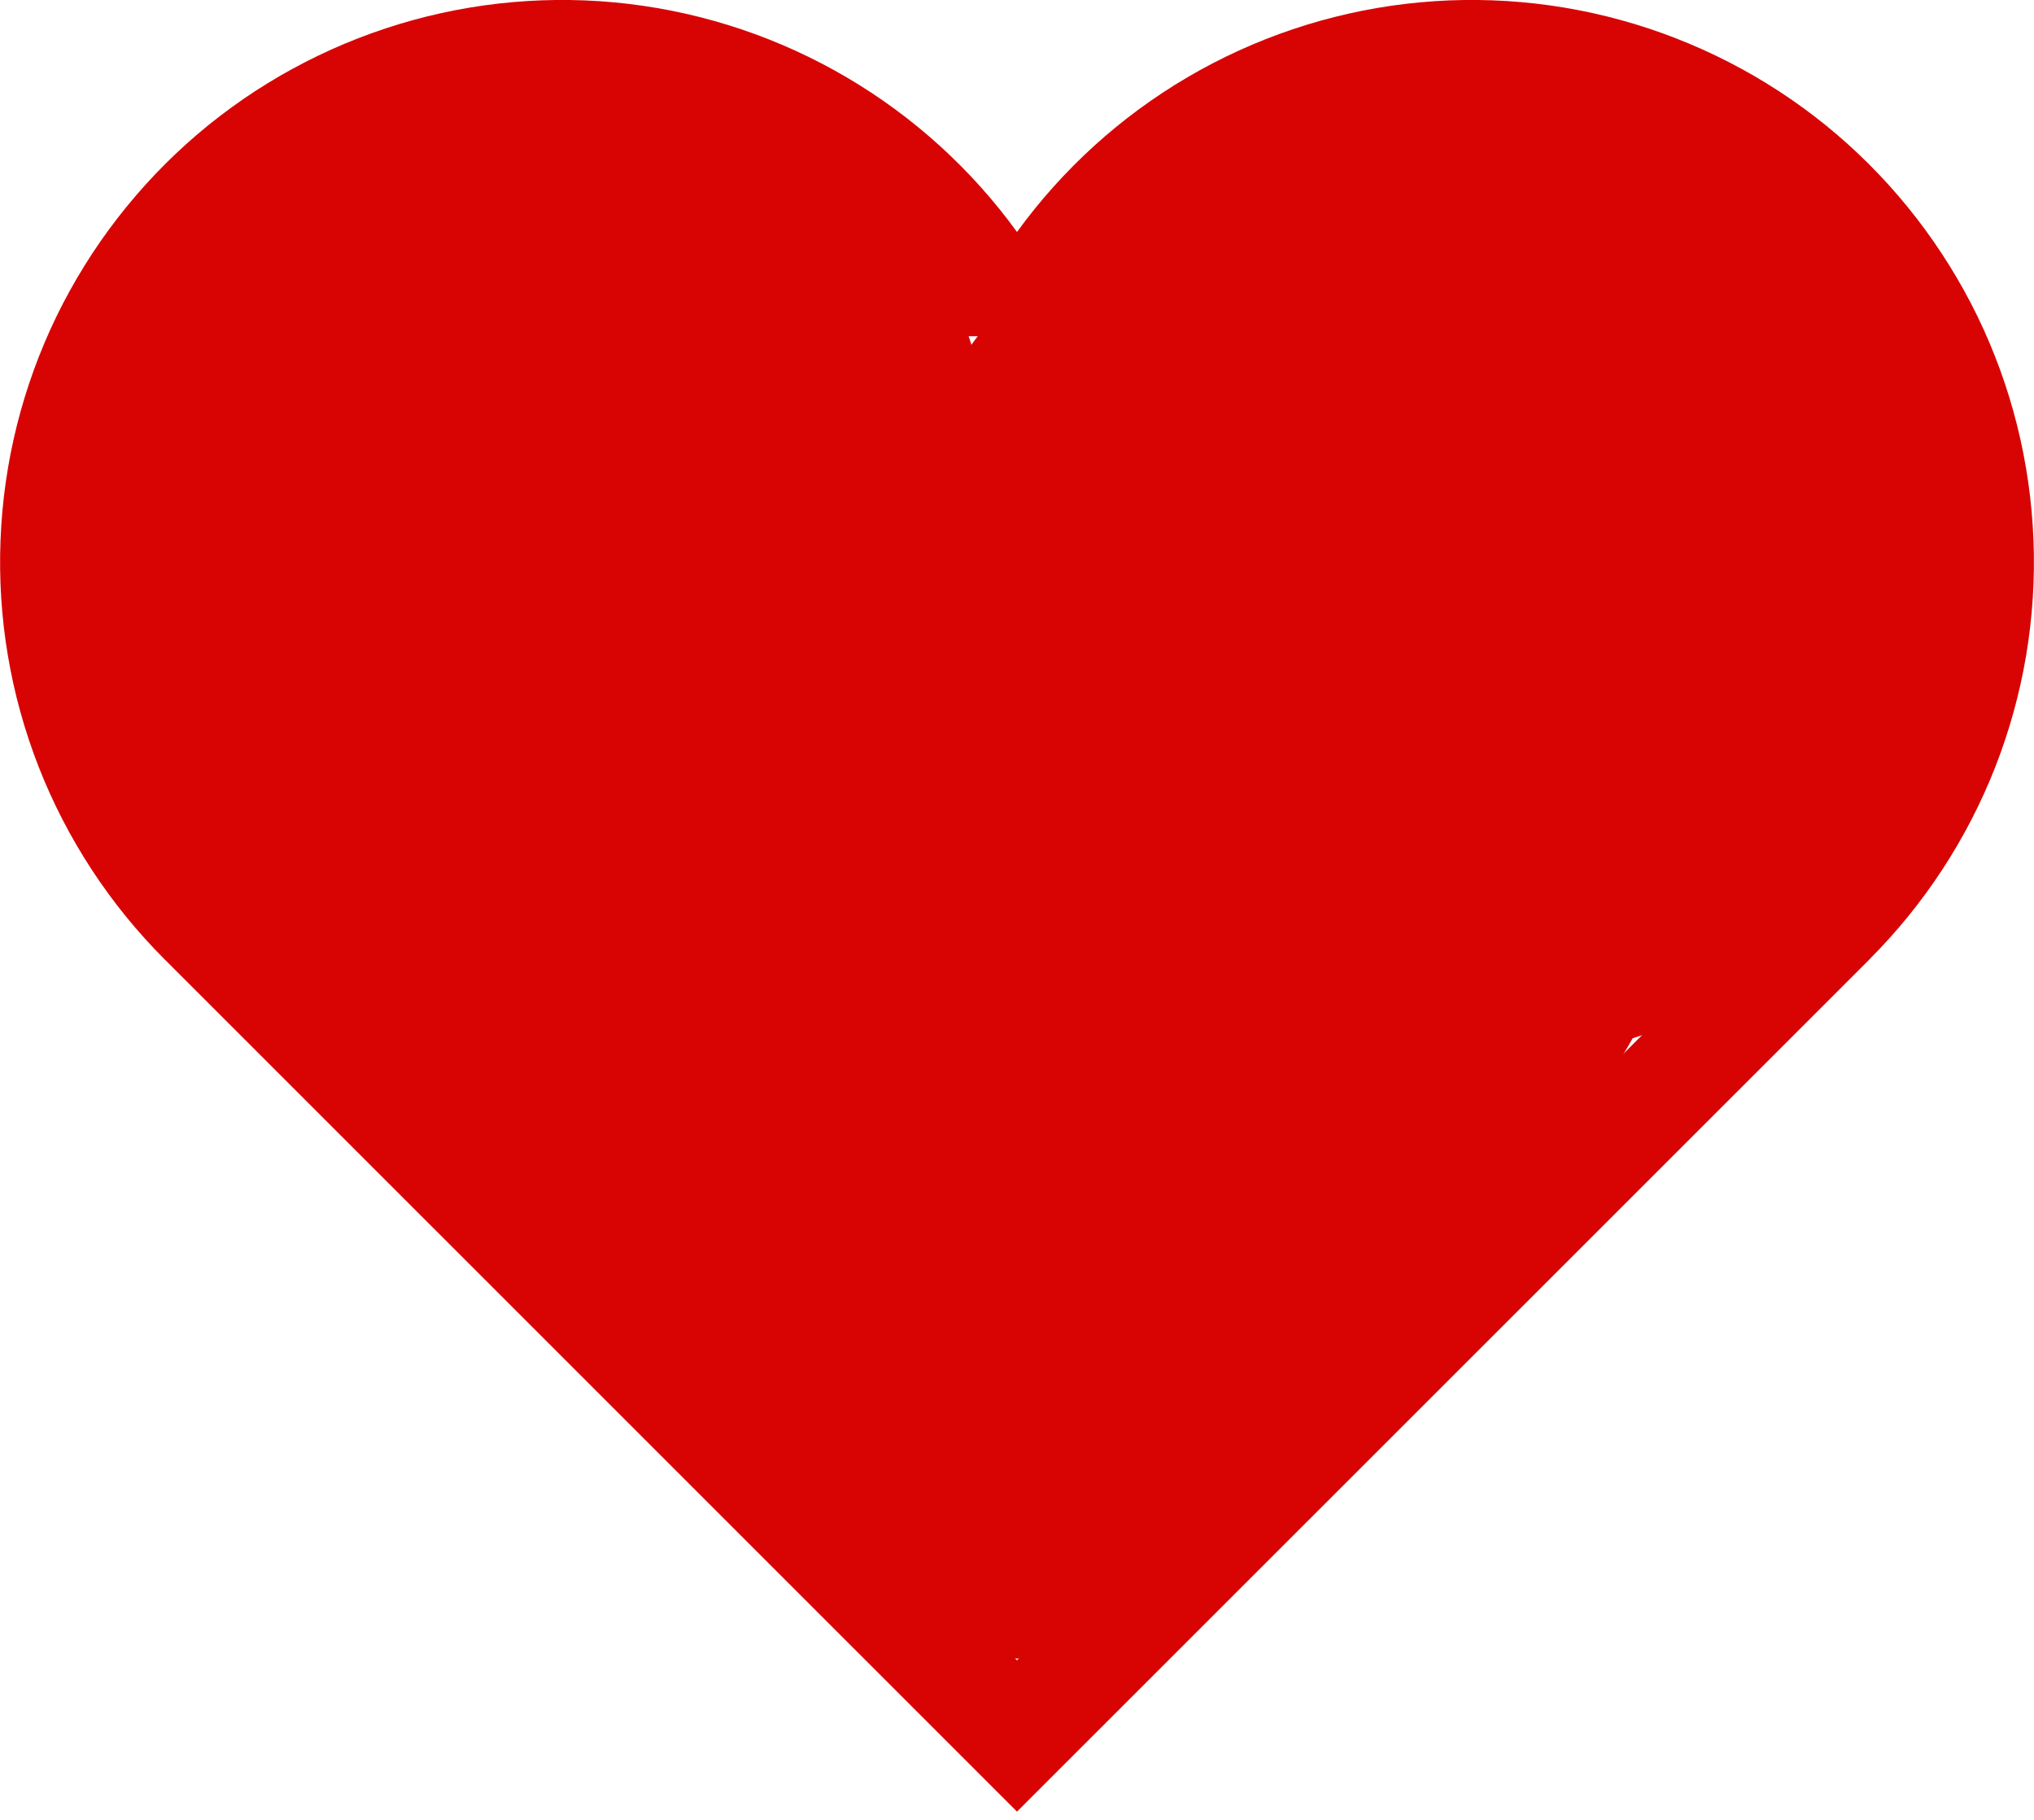 <svg width="19" height="17" viewBox="0 0 19 17" fill="none" xmlns="http://www.w3.org/2000/svg">
<g clip-path="url(#clip0)">
<path d="M2.244 8.252C1.816 7.823 1.484 7.308 1.271 6.741C1.058 6.174 0.969 5.568 1.009 4.963C1.05 4.359 1.219 3.77 1.505 3.236C1.792 2.702 2.19 2.236 2.671 1.869C3.153 1.501 3.707 1.241 4.298 1.105C4.888 0.969 5.501 0.962 6.095 1.082C6.689 1.202 7.25 1.449 7.741 1.804C8.232 2.159 8.641 2.615 8.941 3.141H10.059C10.359 2.615 10.769 2.159 11.259 1.804C11.75 1.449 12.312 1.202 12.905 1.082C13.499 0.962 14.112 0.969 14.702 1.105C15.293 1.241 15.847 1.501 16.329 1.869C16.811 2.236 17.208 2.702 17.495 3.236C17.781 3.77 17.951 4.359 17.991 4.963C18.031 5.568 17.942 6.174 17.729 6.741C17.516 7.308 17.184 7.823 16.756 8.252L9.5 15.51L2.244 8.253V8.252ZM17.462 8.962C17.974 8.45 18.375 7.837 18.639 7.163C18.903 6.488 19.024 5.766 18.995 5.043C18.967 4.319 18.789 3.609 18.473 2.957C18.156 2.306 17.709 1.727 17.158 1.256C16.607 0.786 15.964 0.435 15.271 0.225C14.578 0.015 13.849 -0.049 13.13 0.036C12.41 0.122 11.717 0.355 11.092 0.722C10.467 1.089 9.925 1.581 9.5 2.167C9.075 1.581 8.533 1.089 7.908 0.722C7.283 0.355 6.59 0.122 5.87 0.036C5.151 -0.049 4.422 0.015 3.729 0.225C3.036 0.435 2.393 0.786 1.842 1.256C1.291 1.727 0.844 2.306 0.527 2.957C0.211 3.609 0.033 4.319 0.005 5.043C-0.024 5.766 0.097 6.488 0.361 7.163C0.625 7.837 1.026 8.45 1.538 8.962L9.5 16.923L17.462 8.963V8.962Z" fill="#D80404"/>
<path d="M10.3 5.123C10.3 4.877 10.208 4.414 10.525 4.321C10.714 4.266 10.9 4.203 11.089 4.152C11.665 3.996 12.278 3.587 12.669 3.152C12.805 3.001 12.966 2.826 13.004 2.616C13.032 2.461 12.493 2.52 12.399 2.541C12.209 2.583 12.136 2.765 11.992 2.854C11.887 2.92 11.779 3.058 11.992 2.952C12.293 2.801 12.626 2.736 12.954 2.695C13.124 2.673 13.294 2.603 13.459 2.557C13.647 2.504 13.851 2.571 14.035 2.516C14.607 2.347 13.631 2.19 13.43 2.19C12.99 2.19 12.669 2.512 12.299 2.742C11.831 3.032 11.366 3.334 10.92 3.657C10.746 3.783 10.393 3.908 10.287 4.108C10.217 4.241 10.538 4.065 10.569 4.052C10.88 3.917 11.156 3.768 11.491 3.685C12.018 3.553 12.579 3.485 13.117 3.406C13.431 3.36 13.752 3.274 14.066 3.262C14.259 3.255 14.477 3.076 14.671 3.033C14.927 2.976 14.98 2.887 15.041 2.673C15.061 2.602 15.155 2.741 15.185 2.754C15.322 2.815 15.449 2.882 15.589 2.936C16.003 3.095 16.16 3.696 16.348 4.052C16.687 4.696 16.752 5.409 16.671 6.139C16.611 6.67 16.096 7.515 15.684 7.853C15.348 8.127 14.88 8.241 14.477 8.367C14.121 8.478 14.381 7.124 14.405 6.928C14.438 6.655 14.764 4.983 14.446 4.841C13.611 4.47 12.456 5.479 11.979 6.038C11.338 6.791 10.942 7.753 10.764 8.721C10.688 9.132 10.56 9.892 10.72 10.3C10.828 10.576 11.328 10.489 11.547 10.469C12.36 10.397 13.074 9.957 13.643 9.388C14.007 9.025 14.684 7.639 13.64 7.843C12.949 7.979 12.201 8.59 11.823 9.156C11.427 9.751 11.215 10.47 10.989 11.146C10.882 11.469 10.77 11.756 10.594 12.049C10.474 12.25 10.26 12.429 10.162 12.625C10.062 12.824 10.161 12.66 10.243 12.566C10.467 12.31 10.727 12.108 10.989 11.892C11.312 11.625 11.601 11.316 11.923 11.046C12.146 10.859 12.412 10.747 12.641 10.57C12.899 10.369 12.096 10.943 11.879 11.187C11.566 11.539 11.226 11.882 10.964 12.274C10.852 12.442 10.698 12.577 10.582 12.751C10.494 12.882 10.421 13.038 10.325 13.161C10.193 13.331 10.057 13.497 9.905 13.641C9.793 13.746 9.648 13.922 9.51 13.992C9.432 14.031 9.396 13.432 9.385 13.334C9.28 12.404 9.111 11.48 9.037 10.548C8.967 9.665 8.927 8.797 8.805 7.919C8.741 7.456 8.712 6.936 8.564 6.49C8.52 6.359 8.376 7.059 8.369 7.135C8.311 7.766 8.238 8.392 8.21 9.025C8.185 9.582 8.152 9.117 8.128 8.846C8.063 8.119 7.971 7.396 7.906 6.668C7.837 5.899 7.705 5.104 7.705 4.334C7.705 4.049 7.707 3.548 7.451 3.35C7.376 3.291 7.304 3.195 7.223 3.149C7.079 3.067 7.214 2.981 7.298 3.049C7.382 3.116 7.572 3.426 7.467 3.531C7.31 3.689 6.789 2.964 6.684 2.87C6.318 2.545 5.597 2.26 5.11 2.247C4.79 2.238 4.471 2.153 4.148 2.193C3.464 2.279 2.567 2.688 2.234 3.318C2.135 3.505 2.127 3.615 2.121 3.826C2.115 4.04 2.005 4.221 1.952 4.421C1.864 4.751 1.782 4.952 1.782 5.305C1.782 5.624 2.159 5.961 2.415 6.139C2.853 6.442 3.154 7.154 3.359 7.627C3.565 8.103 3.897 8.558 4.164 9.003C4.336 9.29 4.64 9.57 4.941 9.72C5.478 9.989 5.967 10.237 6.351 10.707C6.748 11.193 7.013 11.728 7.379 12.23C7.501 12.397 7.671 12.591 7.749 12.782C7.887 13.122 7.744 12.641 7.702 12.534C7.352 11.637 6.972 10.81 6.743 9.865C6.447 8.642 6.186 7.386 5.718 6.214C5.449 5.538 5.213 4.864 4.998 4.171C4.878 3.785 4.546 2.642 4.546 3.046C4.546 3.475 4.674 4.113 4.49 4.503C4.443 4.604 4.321 4.759 4.321 4.866C4.321 5.265 4.755 5.742 5.001 6.026C5.301 6.374 5.639 6.742 5.988 7.041C6.133 7.166 6.282 7.375 6.464 7.436" stroke="#D80404" stroke-width="3" stroke-linecap="round"/>
</g>
<defs>
<clipPath id="clip0">
<rect width="19" height="17" fill="white"/>
</clipPath>
</defs>
</svg>
